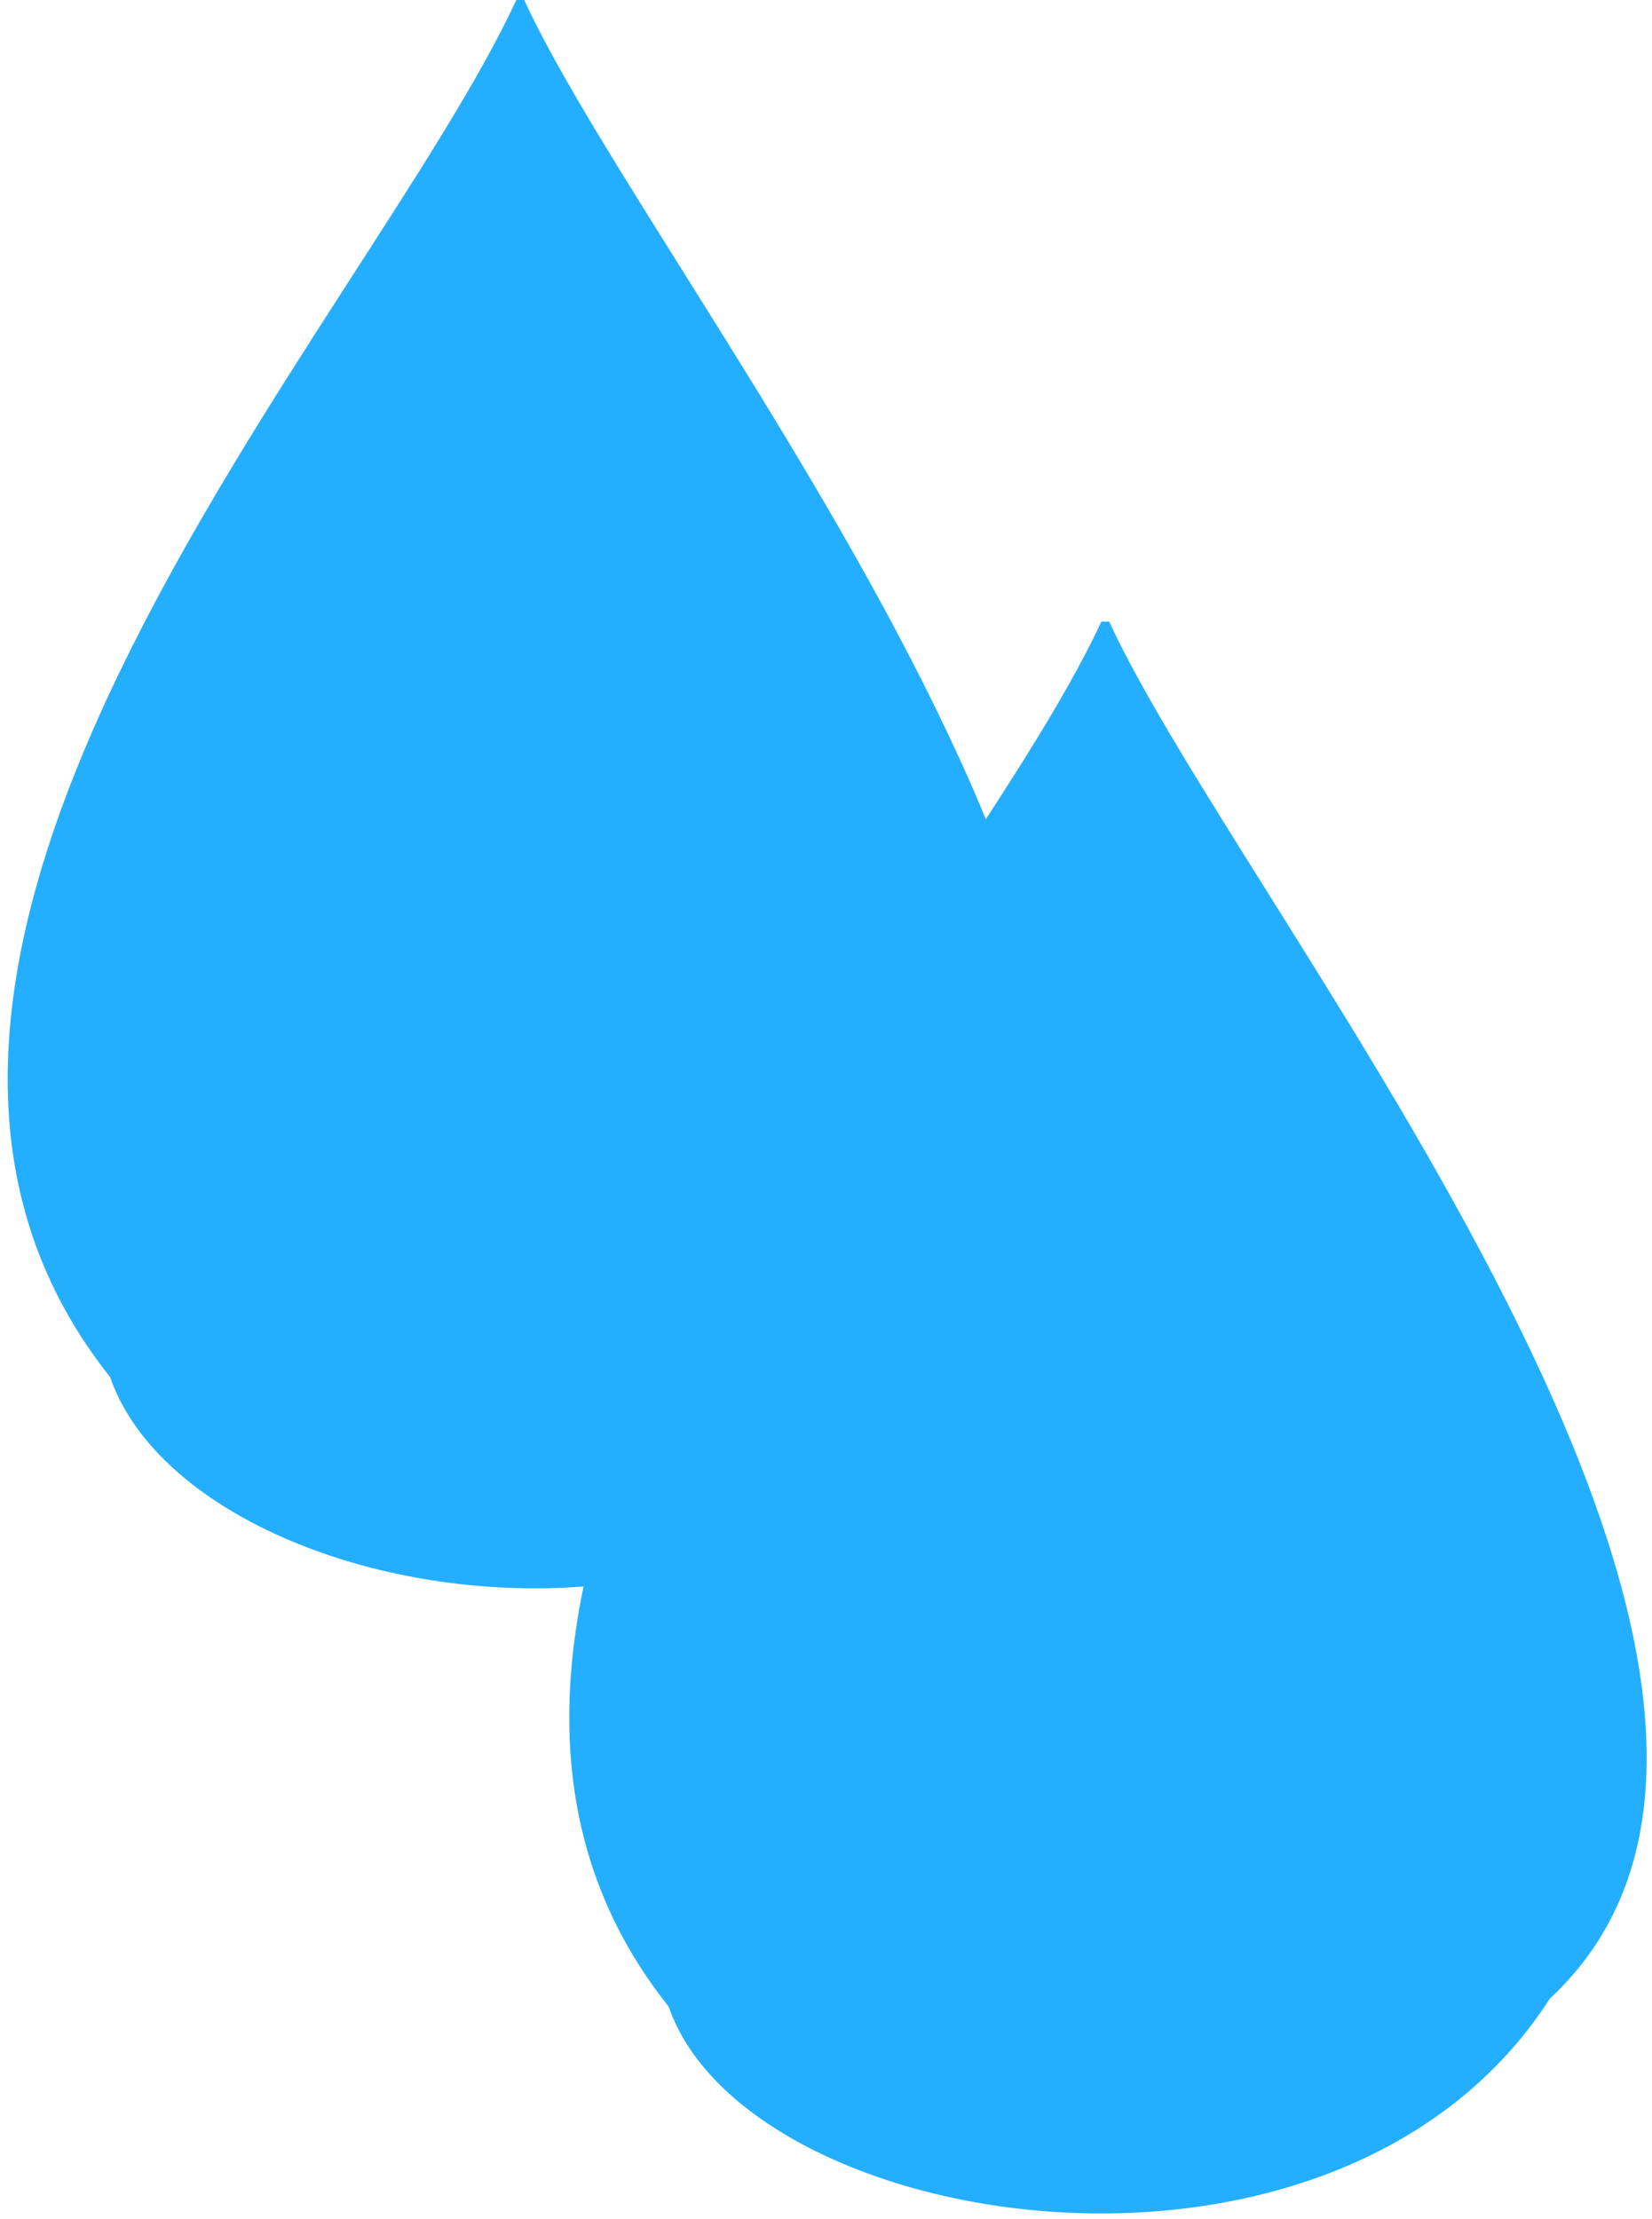 <svg width="105" height="141" viewBox="0 0 105 141" fill="none" xmlns="http://www.w3.org/2000/svg">
<path d="M70.5 39.5C79 58 120 107 98.5 127C85 148 47.5 142 42.5 127.5C21 100.5 60.5 60 70 39.5" fill="#24AEFF"/>
<path d="M33.317 0C41.818 18.5 82.818 67.5 61.318 87.5C47.818 108.5 12 102 7 87.5C-14.5 60.5 23.318 20.5 32.817 0" fill="#24AEFF"/>
</svg>
